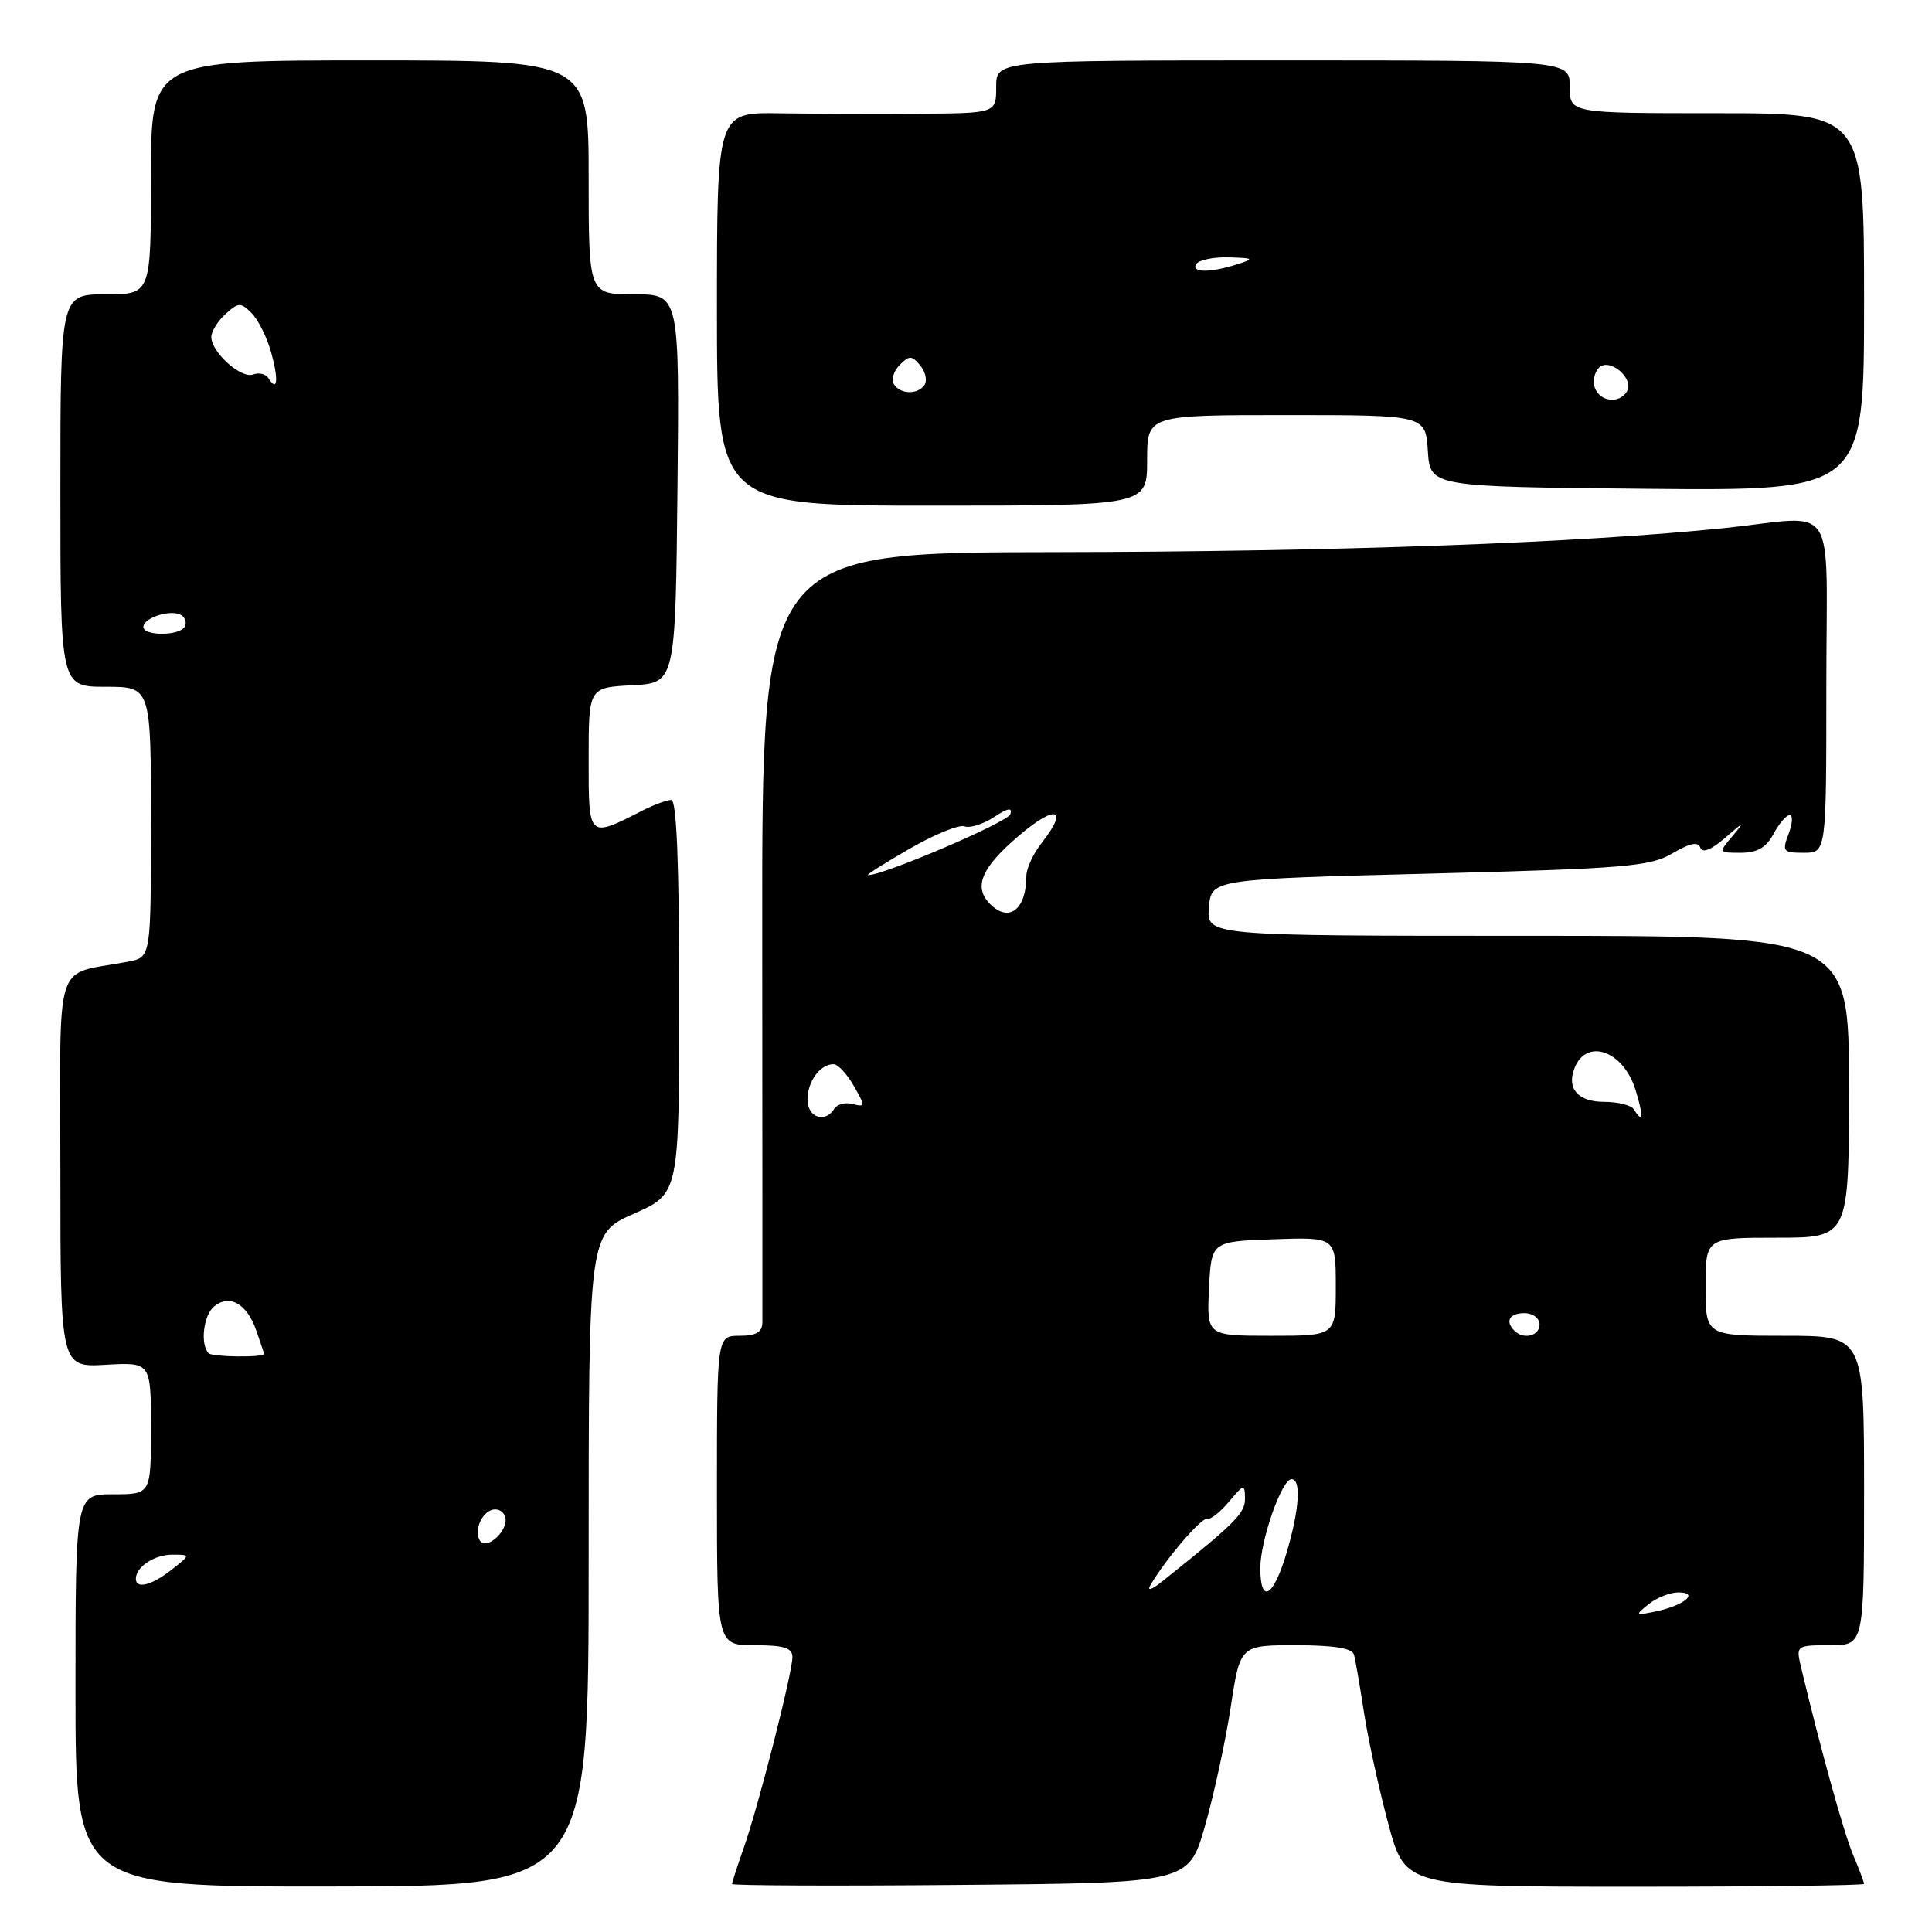 <?xml version="1.0" encoding="UTF-8" standalone="no"?>
<!DOCTYPE svg PUBLIC "-//W3C//DTD SVG 1.1//EN" "http://www.w3.org/Graphics/SVG/1.1/DTD/svg11.dtd" >
<svg xmlns="http://www.w3.org/2000/svg" xmlns:xlink="http://www.w3.org/1999/xlink" version="1.1" viewBox="0 0 256 256">
 <g >
 <path fill="currentColor"
d=" M 78.00 206.71 C 78.00 163.47 78.00 163.47 84.00 160.82 C 90.00 158.17 90.00 158.17 90.00 132.08 C 90.00 114.54 89.66 106.00 88.95 106.00 C 88.37 106.00 86.69 106.62 85.20 107.37 C 77.90 111.09 78.00 111.18 78.00 100.62 C 78.00 91.10 78.00 91.10 83.75 90.80 C 89.50 90.50 89.50 90.50 89.77 64.75 C 90.03 39.00 90.03 39.00 84.02 39.00 C 78.00 39.00 78.00 39.00 78.00 23.50 C 78.00 8.00 78.00 8.00 49.00 8.00 C 20.00 8.00 20.00 8.00 20.00 23.50 C 20.00 39.00 20.00 39.00 14.00 39.00 C 8.00 39.00 8.00 39.00 8.00 65.00 C 8.00 91.00 8.00 91.00 14.00 91.00 C 20.00 91.00 20.00 91.00 20.00 108.92 C 20.00 126.84 20.00 126.84 17.00 127.42 C 6.94 129.36 8.00 126.09 8.00 155.17 C 8.00 181.18 8.00 181.18 14.00 180.84 C 20.00 180.50 20.00 180.50 20.00 189.25 C 20.00 198.00 20.00 198.00 15.00 198.00 C 10.00 198.00 10.00 198.00 10.00 224.00 C 10.00 250.01 10.00 250.01 44.00 249.97 C 78.00 249.94 78.00 249.94 78.00 206.71 Z  M 159.65 242.00 C 160.84 237.88 162.37 230.79 163.07 226.25 C 164.32 218.00 164.32 218.00 171.69 218.00 C 176.74 218.00 179.17 218.39 179.41 219.25 C 179.60 219.94 180.20 223.43 180.75 227.00 C 181.30 230.57 182.76 237.21 183.98 241.75 C 186.22 250.00 186.22 250.00 216.61 250.00 C 233.32 250.00 247.00 249.83 247.00 249.62 C 247.00 249.41 246.33 247.64 245.51 245.69 C 244.26 242.68 241.14 231.40 238.61 220.75 C 237.98 218.06 238.06 218.00 242.48 218.00 C 247.00 218.00 247.00 218.00 247.00 197.50 C 247.00 177.00 247.00 177.00 236.50 177.00 C 226.00 177.00 226.00 177.00 226.00 170.50 C 226.00 164.00 226.00 164.00 235.50 164.00 C 245.00 164.00 245.00 164.00 245.00 144.00 C 245.00 124.00 245.00 124.00 202.44 124.00 C 159.88 124.00 159.88 124.00 160.19 120.25 C 160.50 116.50 160.50 116.50 189.41 115.76 C 215.40 115.09 218.64 114.82 221.60 113.08 C 223.89 111.72 225.01 111.49 225.30 112.32 C 225.57 113.08 226.76 112.61 228.61 111.00 C 231.08 108.85 231.22 108.82 229.59 110.75 C 227.69 113.00 227.69 113.00 230.68 113.00 C 232.84 113.00 234.03 112.31 235.00 110.50 C 235.74 109.12 236.70 108.00 237.14 108.00 C 237.59 108.00 237.52 109.12 237.00 110.50 C 236.12 112.82 236.26 113.00 239.02 113.00 C 242.00 113.00 242.00 113.00 242.00 91.00 C 242.00 65.59 243.79 68.38 228.50 69.97 C 209.47 71.94 176.99 73.11 139.73 73.16 C 100.97 73.21 100.97 73.21 101.00 123.35 C 101.02 150.93 101.03 174.29 101.02 175.25 C 101.00 176.52 100.18 177.00 98.00 177.00 C 95.00 177.00 95.00 177.00 95.00 197.50 C 95.00 218.00 95.00 218.00 100.00 218.00 C 103.88 218.00 105.00 218.35 105.00 219.57 C 105.00 221.67 100.48 239.40 98.54 244.88 C 97.70 247.28 97.00 249.43 97.00 249.64 C 97.00 249.85 110.61 249.91 127.25 249.76 C 157.50 249.50 157.50 249.50 159.65 242.00 Z  M 152.00 61.00 C 152.00 55.00 152.00 55.00 170.45 55.00 C 188.89 55.00 188.89 55.00 189.20 59.75 C 189.50 64.50 189.50 64.50 218.25 64.77 C 247.00 65.03 247.00 65.03 247.00 40.02 C 247.00 15.00 247.00 15.00 227.50 15.00 C 208.00 15.00 208.00 15.00 208.00 11.50 C 208.00 8.00 208.00 8.00 170.00 8.00 C 132.00 8.00 132.00 8.00 132.00 11.50 C 132.00 15.00 132.00 15.00 121.75 15.07 C 116.11 15.11 107.79 15.08 103.25 15.01 C 95.00 14.88 95.00 14.88 95.00 40.94 C 95.00 67.00 95.00 67.00 123.50 67.00 C 152.00 67.00 152.00 67.00 152.00 61.00 Z  M 18.00 209.20 C 18.00 207.62 20.45 206.00 22.83 206.00 C 25.27 206.00 25.27 206.00 22.73 208.00 C 20.10 210.07 18.00 210.60 18.00 209.20 Z  M 63.59 204.14 C 62.70 202.70 64.02 200.00 65.61 200.00 C 66.37 200.00 67.00 200.62 67.00 201.38 C 67.00 203.23 64.35 205.38 63.59 204.14 Z  M 27.65 179.32 C 26.50 178.17 26.95 174.28 28.37 173.11 C 30.39 171.43 32.71 172.74 33.93 176.23 C 34.52 177.92 35.00 179.34 35.00 179.40 C 34.99 179.89 28.15 179.82 27.65 179.32 Z  M 19.00 83.07 C 19.00 81.84 22.69 80.69 24.01 81.50 C 24.57 81.85 24.77 82.56 24.46 83.07 C 23.71 84.28 19.00 84.28 19.00 83.07 Z  M 35.57 50.11 C 35.22 49.55 34.31 49.33 33.55 49.62 C 31.96 50.23 28.00 46.68 28.00 44.65 C 28.00 43.92 28.85 42.54 29.88 41.61 C 31.60 40.06 31.90 40.04 33.34 41.49 C 34.21 42.36 35.38 44.71 35.94 46.73 C 36.94 50.38 36.76 52.04 35.57 50.11 Z  M 218.44 212.57 C 219.51 211.71 221.29 211.00 222.39 211.00 C 225.20 211.00 223.23 212.70 219.50 213.50 C 216.65 214.10 216.60 214.06 218.44 212.57 Z  M 152.47 209.98 C 154.47 206.57 159.19 201.06 159.93 201.27 C 160.37 201.40 161.68 200.38 162.83 199.00 C 164.83 196.62 164.94 196.60 164.97 198.58 C 165.00 200.50 163.64 201.85 154.08 209.48 C 152.56 210.70 151.93 210.89 152.47 209.98 Z  M 167.00 207.78 C 167.00 204.10 169.84 196.00 171.14 196.00 C 172.45 196.00 172.17 200.06 170.46 205.82 C 168.73 211.65 167.00 212.63 167.00 207.78 Z  M 160.20 170.75 C 160.50 164.50 160.50 164.50 168.75 164.21 C 177.00 163.92 177.00 163.92 177.00 170.46 C 177.00 177.00 177.00 177.00 168.45 177.00 C 159.90 177.00 159.90 177.00 160.20 170.75 Z  M 200.67 176.33 C 199.40 175.07 200.01 174.00 202.00 174.00 C 203.11 174.00 204.00 174.67 204.00 175.50 C 204.00 177.02 201.88 177.55 200.67 176.33 Z  M 107.00 145.70 C 107.00 143.28 108.68 141.00 110.45 141.01 C 111.03 141.01 112.23 142.30 113.13 143.88 C 114.67 146.58 114.66 146.72 112.99 146.29 C 112.02 146.03 110.92 146.31 110.55 146.91 C 109.34 148.88 107.00 148.08 107.00 145.70 Z  M 216.50 147.00 C 216.16 146.45 214.38 146.00 212.55 146.00 C 209.12 146.00 207.58 144.27 208.61 141.58 C 210.18 137.47 215.12 139.21 216.72 144.43 C 217.80 147.95 217.71 148.96 216.50 147.00 Z  M 131.20 119.80 C 129.09 117.69 129.90 115.33 134.00 111.62 C 139.56 106.59 141.98 106.66 138.00 111.73 C 136.90 113.13 136.00 115.07 136.00 116.05 C 136.00 120.51 133.70 122.30 131.20 119.80 Z  M 120.50 112.48 C 123.80 110.57 127.09 109.23 127.80 109.50 C 128.52 109.76 130.28 109.21 131.71 108.27 C 133.55 107.06 134.18 106.95 133.87 107.90 C 133.51 108.96 116.92 116.05 115.00 115.96 C 114.72 115.95 117.20 114.38 120.50 112.48 Z  M 211.34 51.43 C 211.01 50.57 211.25 49.35 211.87 48.73 C 213.28 47.32 216.62 50.19 215.56 51.90 C 214.56 53.52 212.03 53.24 211.34 51.43 Z  M 118.44 50.90 C 118.07 50.30 118.42 49.15 119.22 48.35 C 120.49 47.08 120.83 47.09 121.92 48.41 C 122.61 49.23 122.88 50.38 122.53 50.96 C 121.68 52.32 119.30 52.29 118.44 50.90 Z  M 158.50 35.00 C 158.84 34.45 160.78 34.04 162.81 34.10 C 166.12 34.19 166.25 34.28 164.00 35.00 C 160.39 36.16 157.79 36.16 158.50 35.00 Z "/>
</g>
</svg>